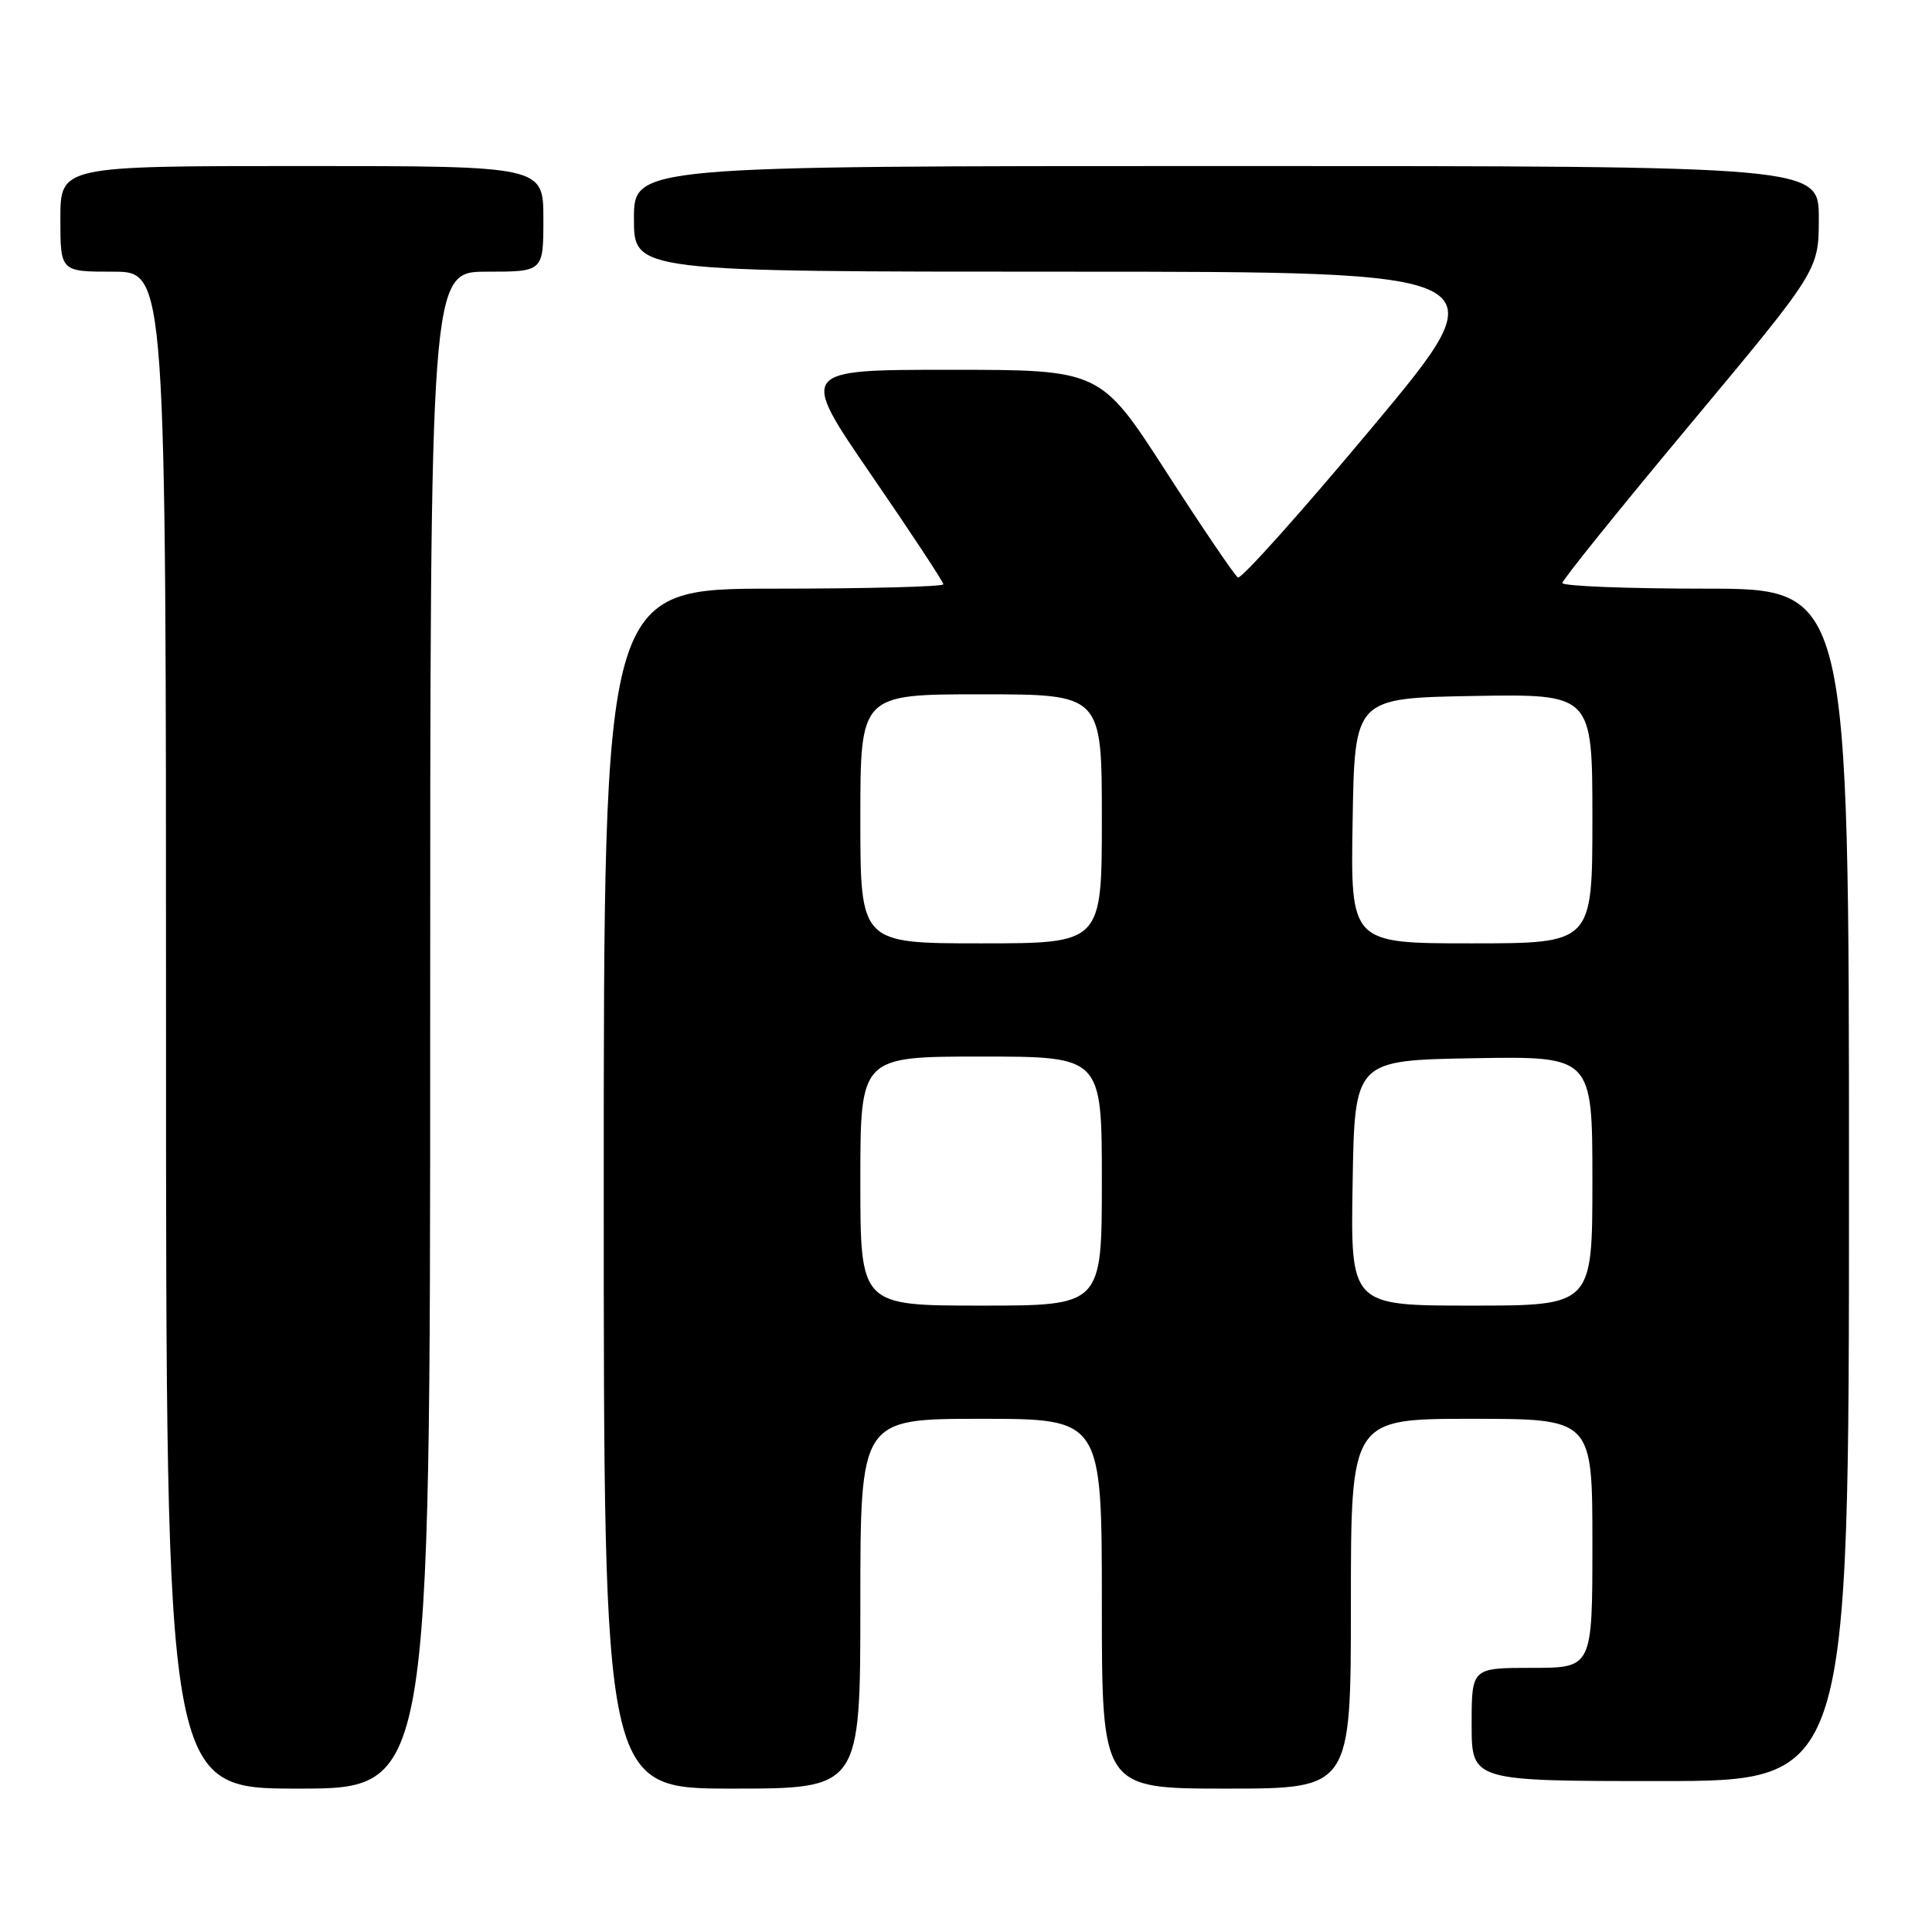<?xml version="1.0" encoding="UTF-8" standalone="no"?>
<!DOCTYPE svg PUBLIC "-//W3C//DTD SVG 1.1//EN" "http://www.w3.org/Graphics/SVG/1.1/DTD/svg11.dtd" >
<svg xmlns="http://www.w3.org/2000/svg" xmlns:xlink="http://www.w3.org/1999/xlink" version="1.1" viewBox="0 0 256 256">
 <g >
 <path fill="currentColor"
d=" M 57.00 136.50 C 57.00 36.00 57.00 36.00 64.50 36.00 C 72.00 36.00 72.00 36.00 72.00 29.00 C 72.00 22.00 72.00 22.00 40.00 22.00 C 8.00 22.00 8.00 22.00 8.00 29.00 C 8.00 36.00 8.00 36.00 15.00 36.00 C 22.00 36.00 22.00 36.00 22.00 136.50 C 22.00 237.00 22.00 237.00 39.50 237.00 C 57.00 237.00 57.00 237.00 57.00 136.50 Z  M 114.00 212.50 C 114.00 188.00 114.00 188.00 130.00 188.00 C 146.00 188.00 146.00 188.00 146.00 212.50 C 146.00 237.00 146.00 237.00 162.50 237.00 C 179.00 237.00 179.00 237.00 179.00 212.50 C 179.00 188.00 179.00 188.00 195.00 188.00 C 211.00 188.00 211.00 188.00 211.00 204.50 C 211.00 221.00 211.00 221.00 203.00 221.00 C 195.00 221.00 195.00 221.00 195.00 228.50 C 195.00 236.00 195.00 236.00 220.00 236.00 C 245.00 236.00 245.00 236.00 245.00 157.00 C 245.00 78.00 245.00 78.00 226.00 78.00 C 215.55 78.00 207.01 77.66 207.02 77.25 C 207.03 76.84 214.68 67.34 224.02 56.15 C 241.00 35.80 241.00 35.80 241.00 28.90 C 241.00 22.00 241.00 22.00 162.50 22.00 C 84.00 22.00 84.00 22.00 84.00 29.00 C 84.00 36.00 84.00 36.00 141.52 36.00 C 199.04 36.00 199.04 36.00 181.93 56.50 C 172.51 67.78 164.46 76.78 164.03 76.52 C 163.60 76.25 159.32 69.95 154.53 62.52 C 145.81 49.00 145.81 49.00 125.85 49.00 C 105.89 49.00 105.89 49.00 115.44 62.92 C 120.70 70.57 125.00 77.10 125.00 77.42 C 125.00 77.74 114.88 78.00 102.50 78.00 C 80.00 78.00 80.00 78.00 80.00 157.50 C 80.00 237.00 80.00 237.00 97.00 237.00 C 114.00 237.00 114.00 237.00 114.00 212.50 Z  M 114.00 156.50 C 114.00 140.00 114.00 140.00 130.00 140.00 C 146.00 140.00 146.00 140.00 146.00 156.50 C 146.00 173.00 146.00 173.00 130.00 173.00 C 114.00 173.00 114.00 173.00 114.00 156.50 Z  M 179.23 156.75 C 179.50 140.50 179.50 140.50 195.25 140.22 C 211.00 139.95 211.00 139.95 211.00 156.47 C 211.00 173.00 211.00 173.00 194.98 173.00 C 178.95 173.00 178.95 173.00 179.23 156.75 Z  M 114.00 108.50 C 114.00 92.00 114.00 92.00 130.00 92.00 C 146.00 92.00 146.00 92.00 146.00 108.50 C 146.00 125.00 146.00 125.00 130.00 125.00 C 114.00 125.00 114.00 125.00 114.00 108.50 Z  M 179.23 108.75 C 179.50 92.50 179.50 92.50 195.25 92.22 C 211.00 91.95 211.00 91.95 211.00 108.47 C 211.00 125.00 211.00 125.00 194.98 125.00 C 178.95 125.00 178.95 125.00 179.23 108.75 Z "/>
</g>
</svg>